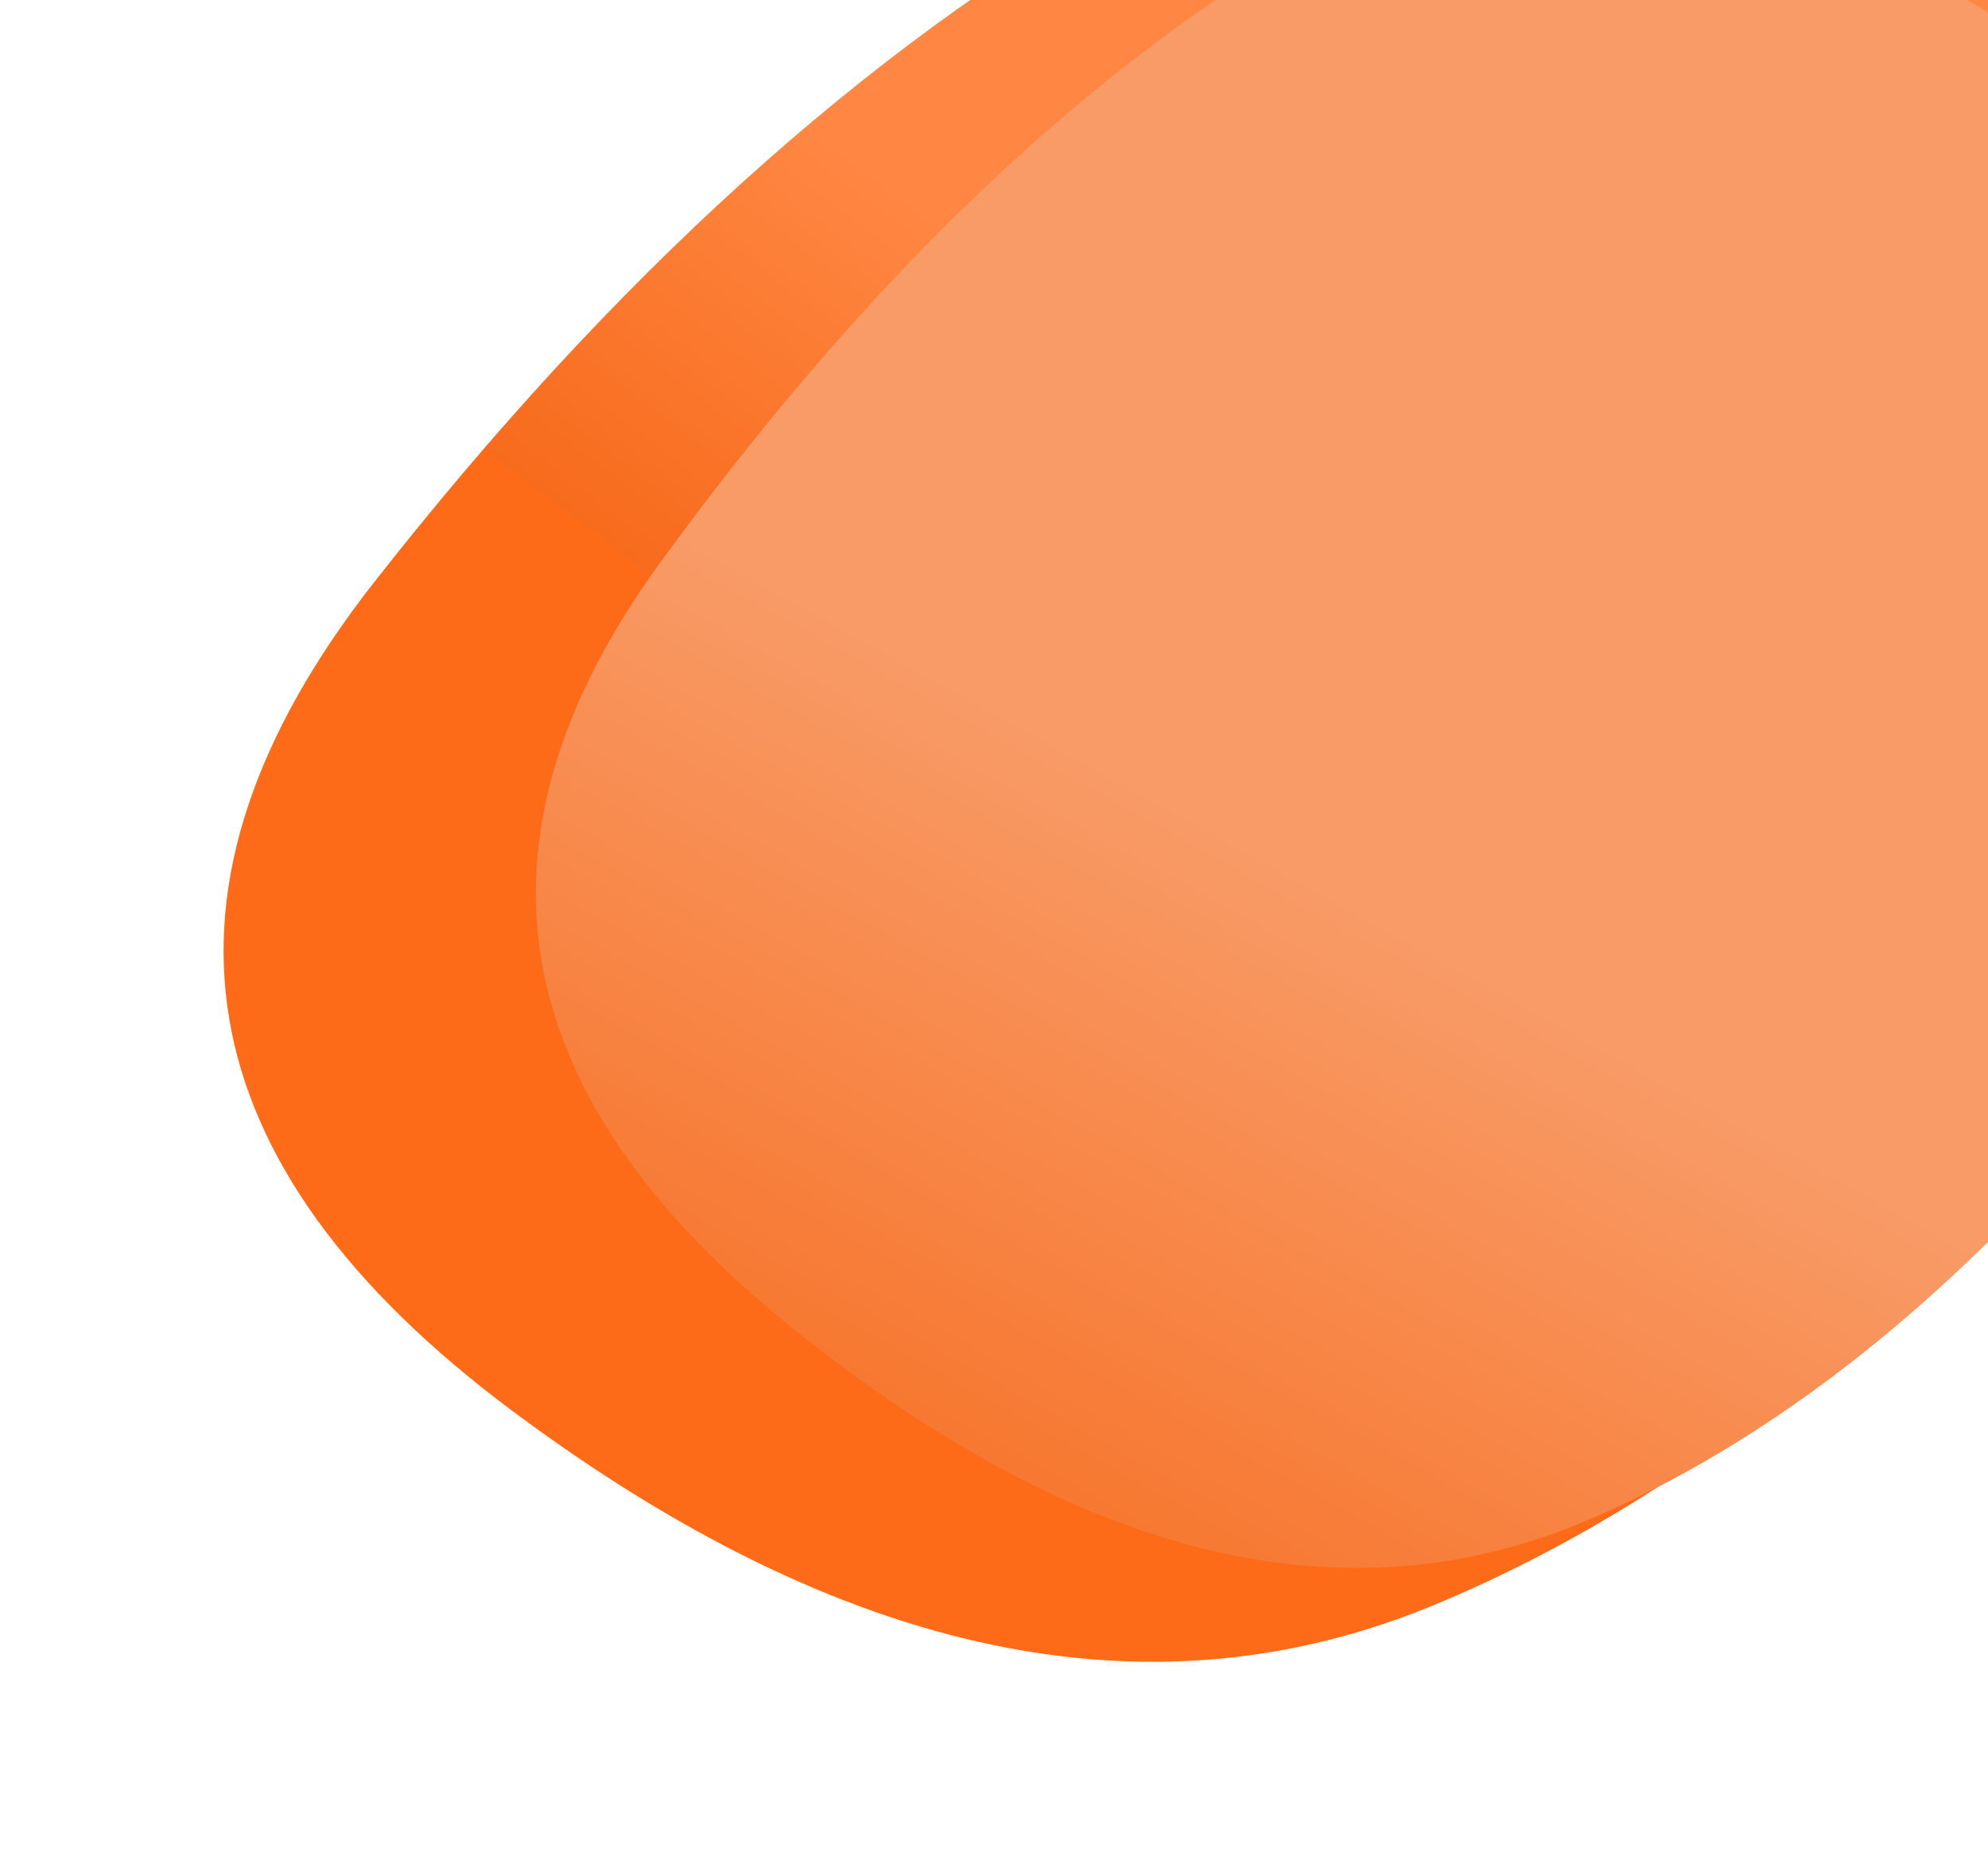 <svg width="120" height="113" viewBox="0 0 120 113" fill="none" xmlns="http://www.w3.org/2000/svg">
<path d="M134.906 55.517C119.819 75.975 103.715 89.757 86.593 96.864C69.471 103.97 50.912 100.065 30.915 85.151C10.918 70.236 8.139 53.569 22.58 35.149C37.02 16.729 52.179 3.008 68.057 -6.014C83.934 -15.037 102.817 -12.152 124.704 2.641C146.592 17.433 149.993 35.059 134.906 55.517Z" fill="url(#paint0_linear_6_4)"/>
<path d="M136.879 54.419C124.196 73.012 110.535 85.448 95.898 91.727C81.26 98.005 65.217 94.132 47.77 80.108C30.323 66.084 27.678 50.708 39.835 33.981C51.992 17.253 64.84 4.859 78.377 -3.201C91.914 -11.261 108.219 -8.321 127.293 5.619C146.367 19.559 149.562 35.826 136.879 54.419Z" fill="url(#paint1_linear_6_4)"/>
<defs>
<linearGradient id="paint0_linear_6_4" x1="87.208" y1="6.648" x2="56.375" y2="47.582" gradientUnits="userSpaceOnUse">
<stop offset="0.46" stop-color="#FF8743"/>
<stop offset="1" stop-color="#F76B1C"/>
<stop offset="1" stop-color="#FD6B19"/>
</linearGradient>
<linearGradient id="paint1_linear_6_4" x1="95.061" y1="8.738" x2="46.138" y2="97.117" gradientUnits="userSpaceOnUse">
<stop offset="0.46" stop-color="#F89B67"/>
<stop offset="1" stop-color="#F76B1C"/>
<stop offset="1" stop-color="#F68341"/>
</linearGradient>
</defs>
</svg>
